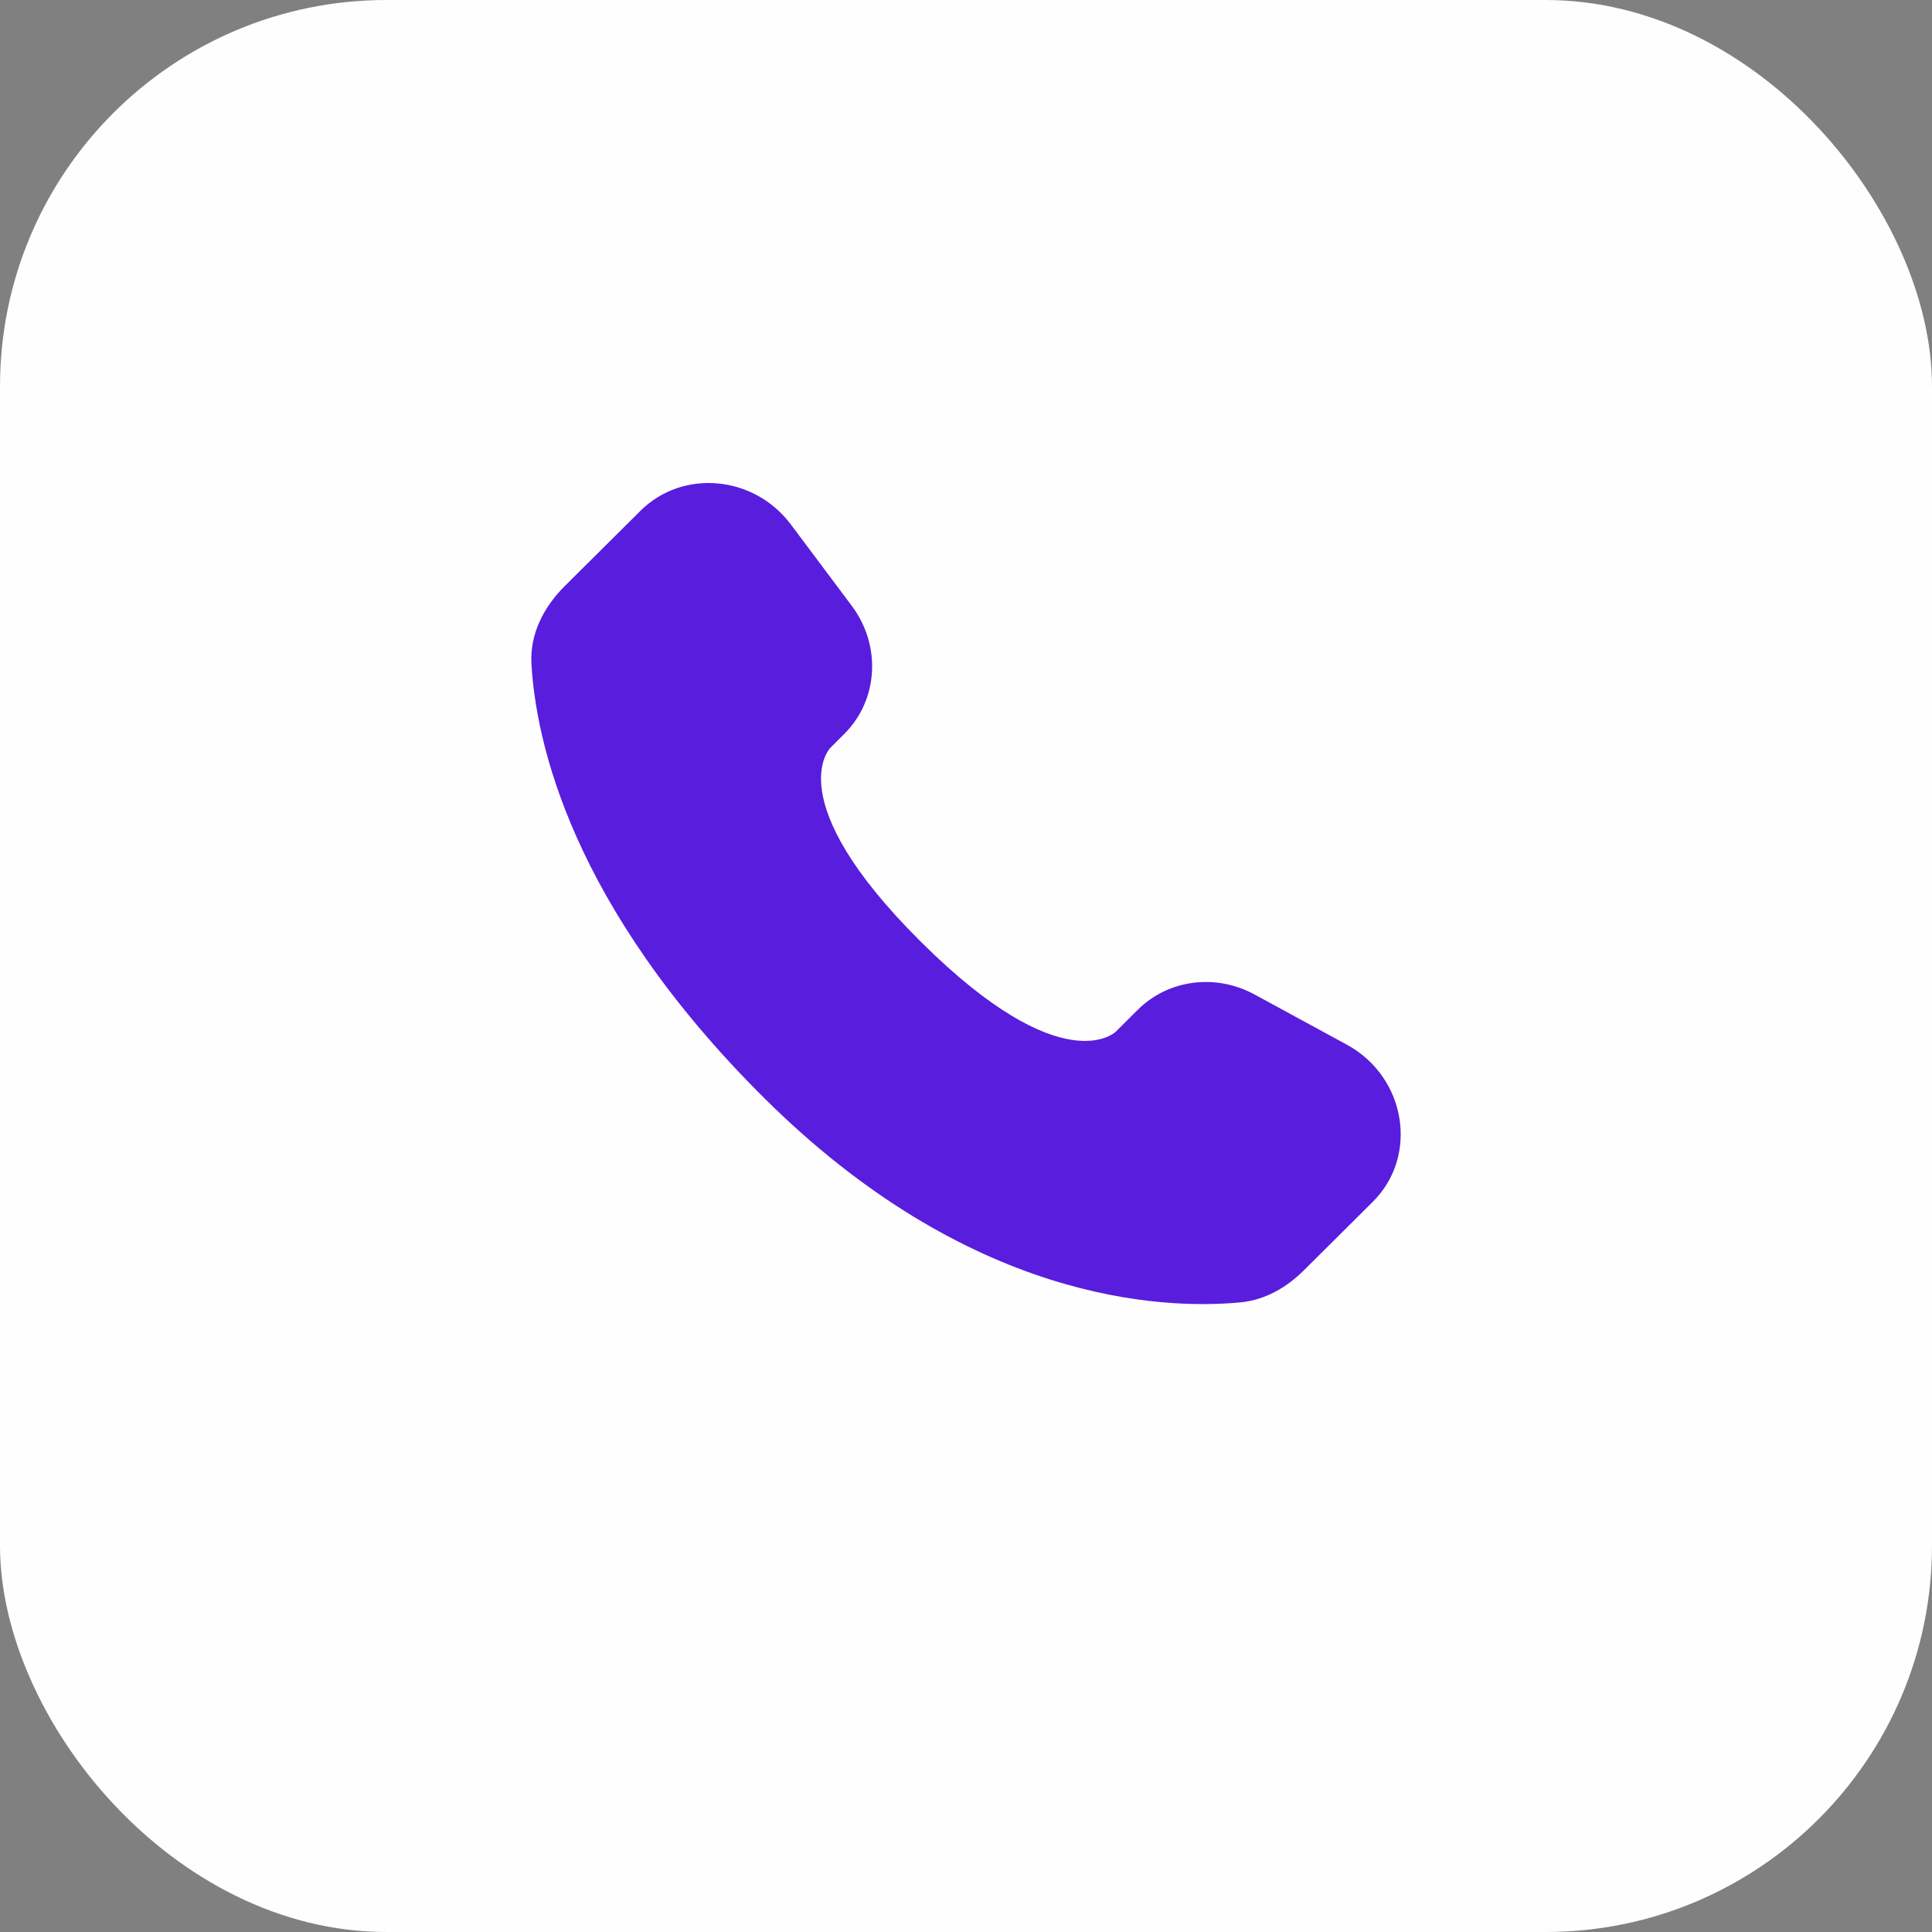 <svg width="40" height="40" viewBox="0 0 40 40" fill="none" xmlns="http://www.w3.org/2000/svg">
<rect x="0" y="0" width="40" height="40" fill="#808080" stroke="none"/>
<rect width="40" height="40" rx="8" fill="#FEFEFE"/>
<path d="M23.557 20.906L23.102 21.359C23.102 21.359 22.019 22.435 19.064 19.497C16.109 16.559 17.192 15.483 17.192 15.483L17.478 15.197C18.185 14.495 18.252 13.367 17.635 12.543L16.375 10.86C15.611 9.84 14.136 9.705 13.261 10.575L11.691 12.135C11.258 12.567 10.968 13.125 11.003 13.745C11.093 15.332 11.811 18.745 15.815 22.727C20.062 26.949 24.047 27.117 25.676 26.965C26.192 26.917 26.64 26.655 27.001 26.295L28.421 24.883C29.381 23.93 29.111 22.295 27.883 21.628L25.973 20.589C25.167 20.151 24.187 20.28 23.557 20.906Z" fill="#591DDD"/>
</svg>
